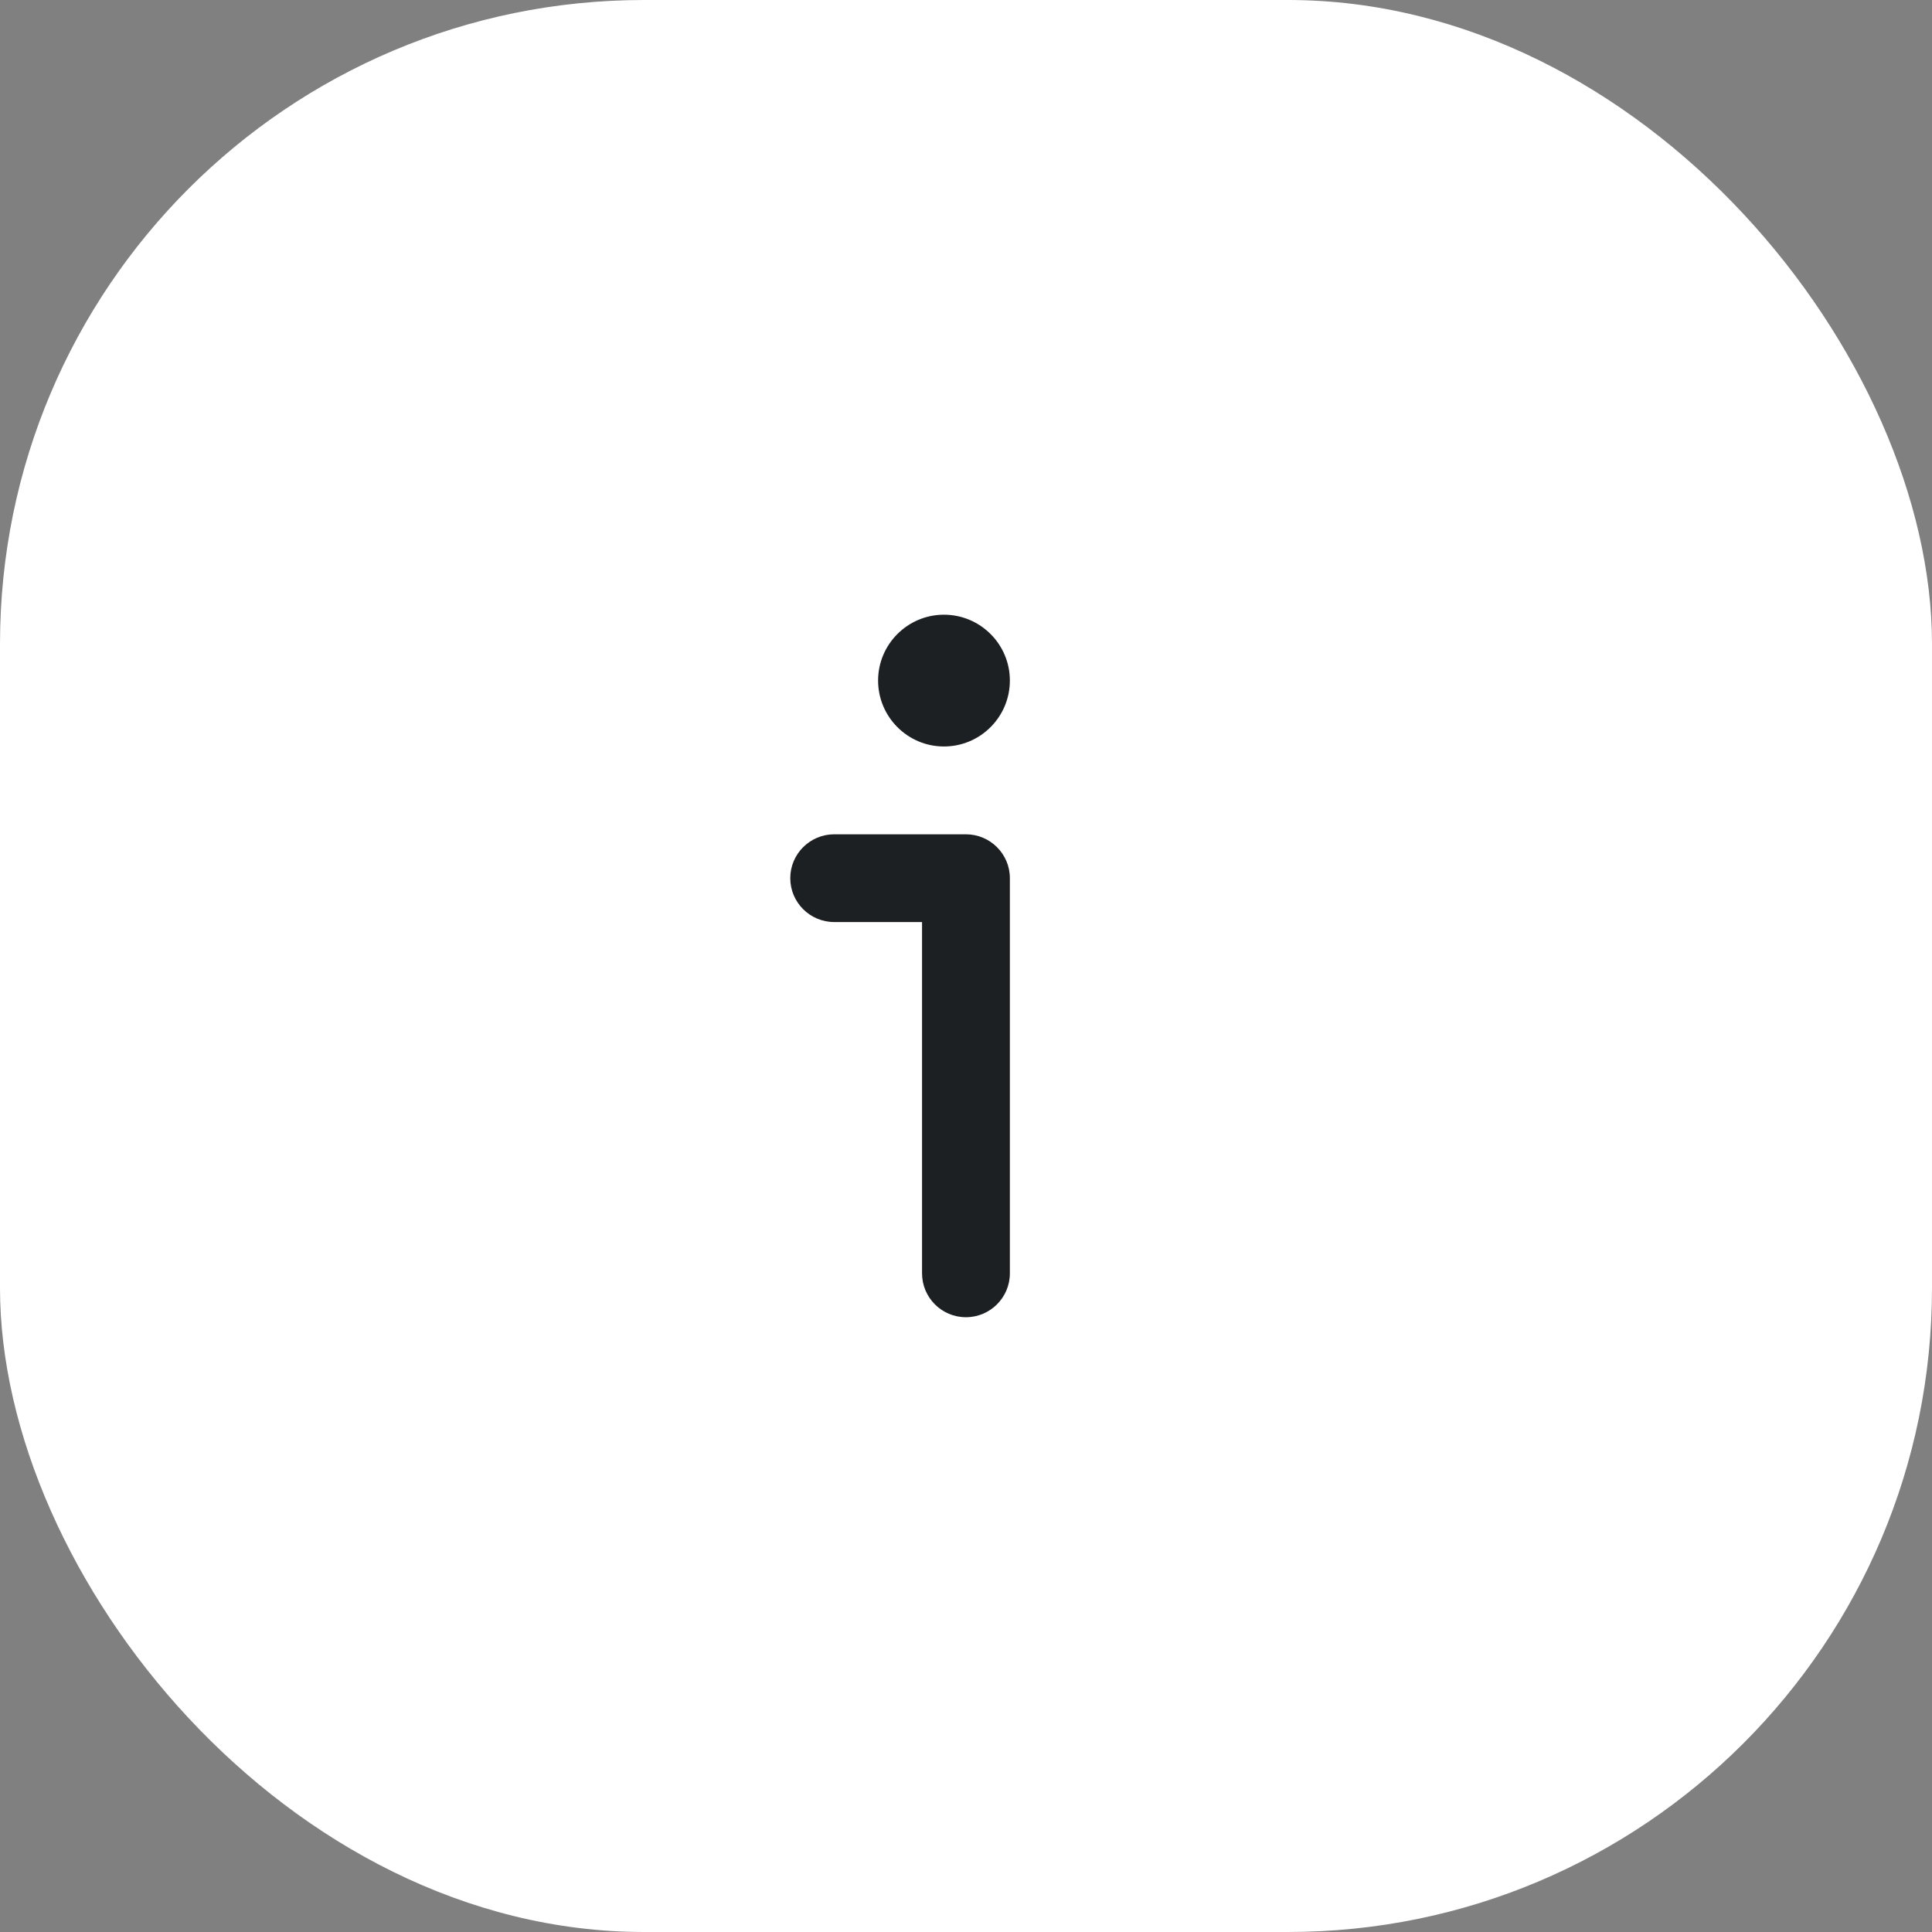 <svg width="24" height="24" viewBox="0 0 24 24" fill="none" xmlns="http://www.w3.org/2000/svg">
<rect x="0" y="0" width="24" height="24" fill="#808080" stroke="none"/>
<rect width="24" height="24" rx="8" fill="white"/>
<g clip-path="url(#clip0_148_10152)">
<path d="M11.726 7.636C11.275 7.636 10.908 8.003 10.908 8.454C10.908 8.906 11.275 9.273 11.726 9.273C12.178 9.273 12.545 8.906 12.545 8.454C12.545 8.003 12.178 7.636 11.726 7.636Z" fill="#1D2023"/>
<path d="M11.454 15.818C11.454 16.119 11.698 16.363 11.999 16.363C12.3 16.363 12.545 16.119 12.545 15.818V10.909C12.545 10.608 12.3 10.364 11.999 10.364H10.363C10.062 10.364 9.817 10.608 9.817 10.909C9.817 11.21 10.062 11.454 10.363 11.454H11.454V15.818Z" fill="#1D2023"/>
</g>
<defs>
<clipPath id="clip0_148_10152">
<rect width="13.091" height="13.091" fill="white" transform="translate(5.454 5.455)"/>
</clipPath>
</defs>
</svg>
